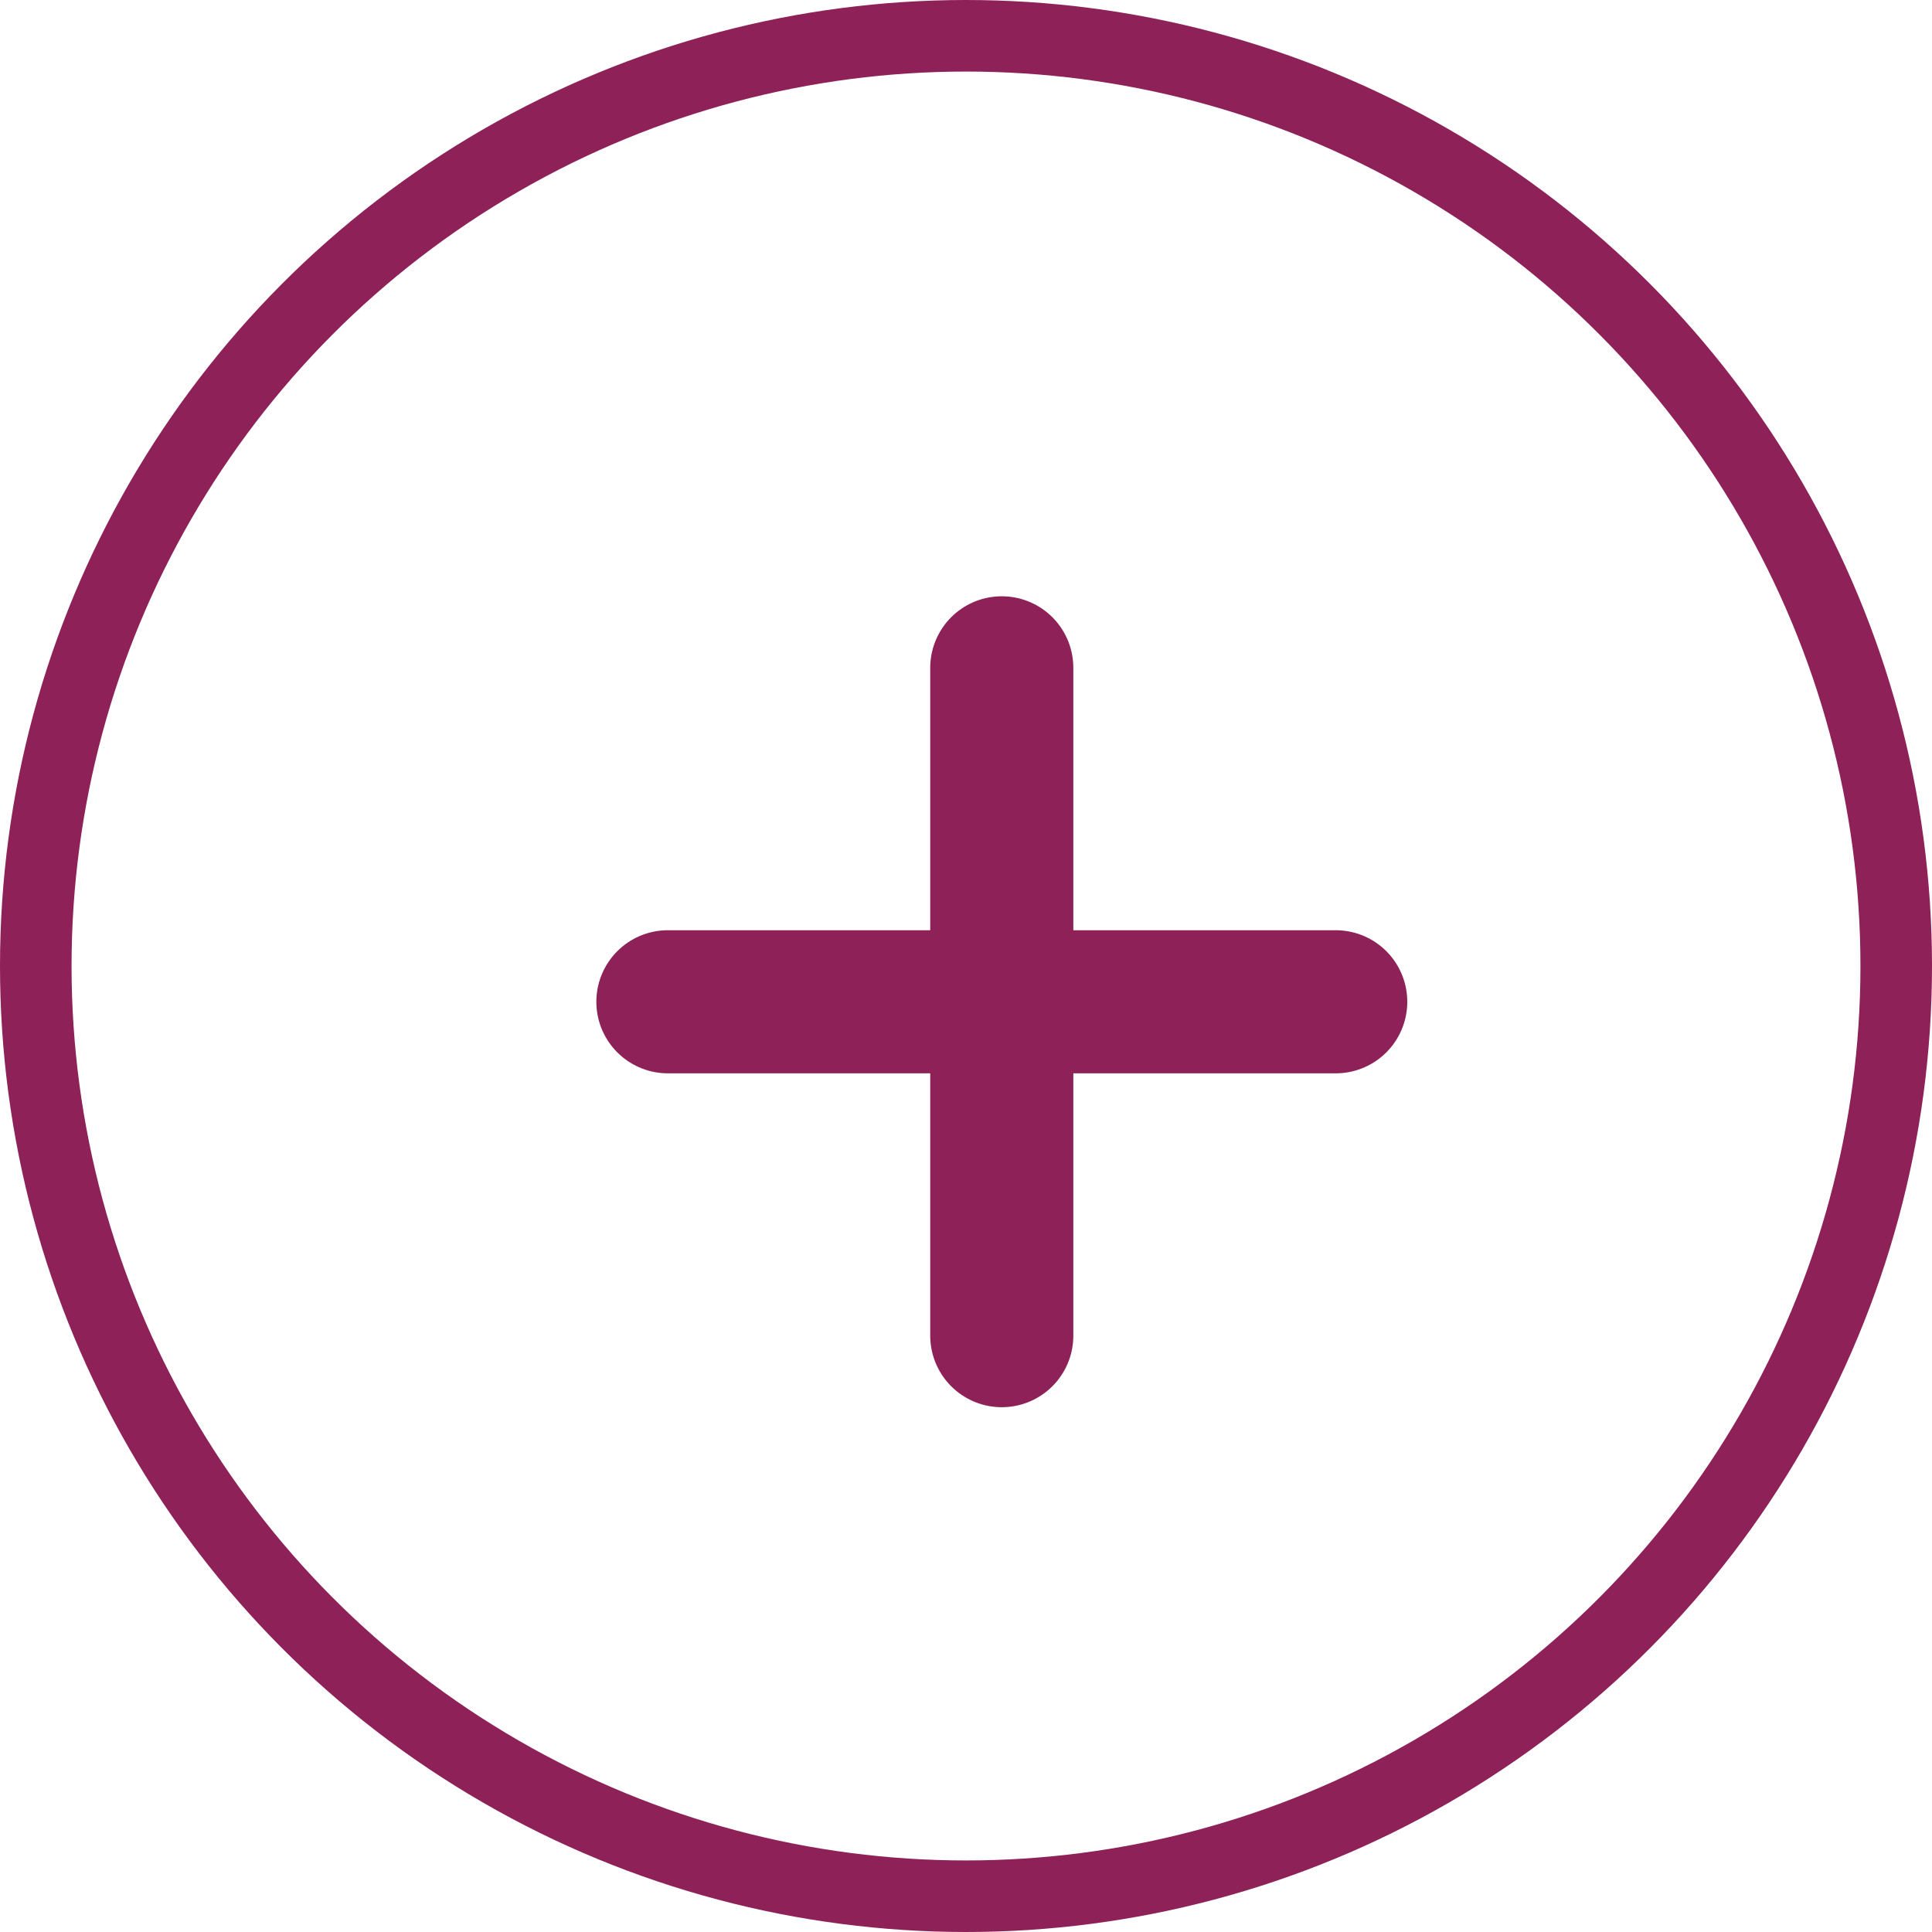 <svg width="27" height="27" viewBox="0 0 27 27" fill="none" xmlns="http://www.w3.org/2000/svg">
<circle cx="13.5" cy="13.5" r="13" stroke="#8E2158"/>
<path d="M14 9.333V18.666" stroke="#8E2158" stroke-width="2" stroke-linecap="round" stroke-linejoin="round"/>
<path d="M9.334 14H18.667" stroke="#8E2158" stroke-width="2" stroke-linecap="round" stroke-linejoin="round"/>
</svg>

